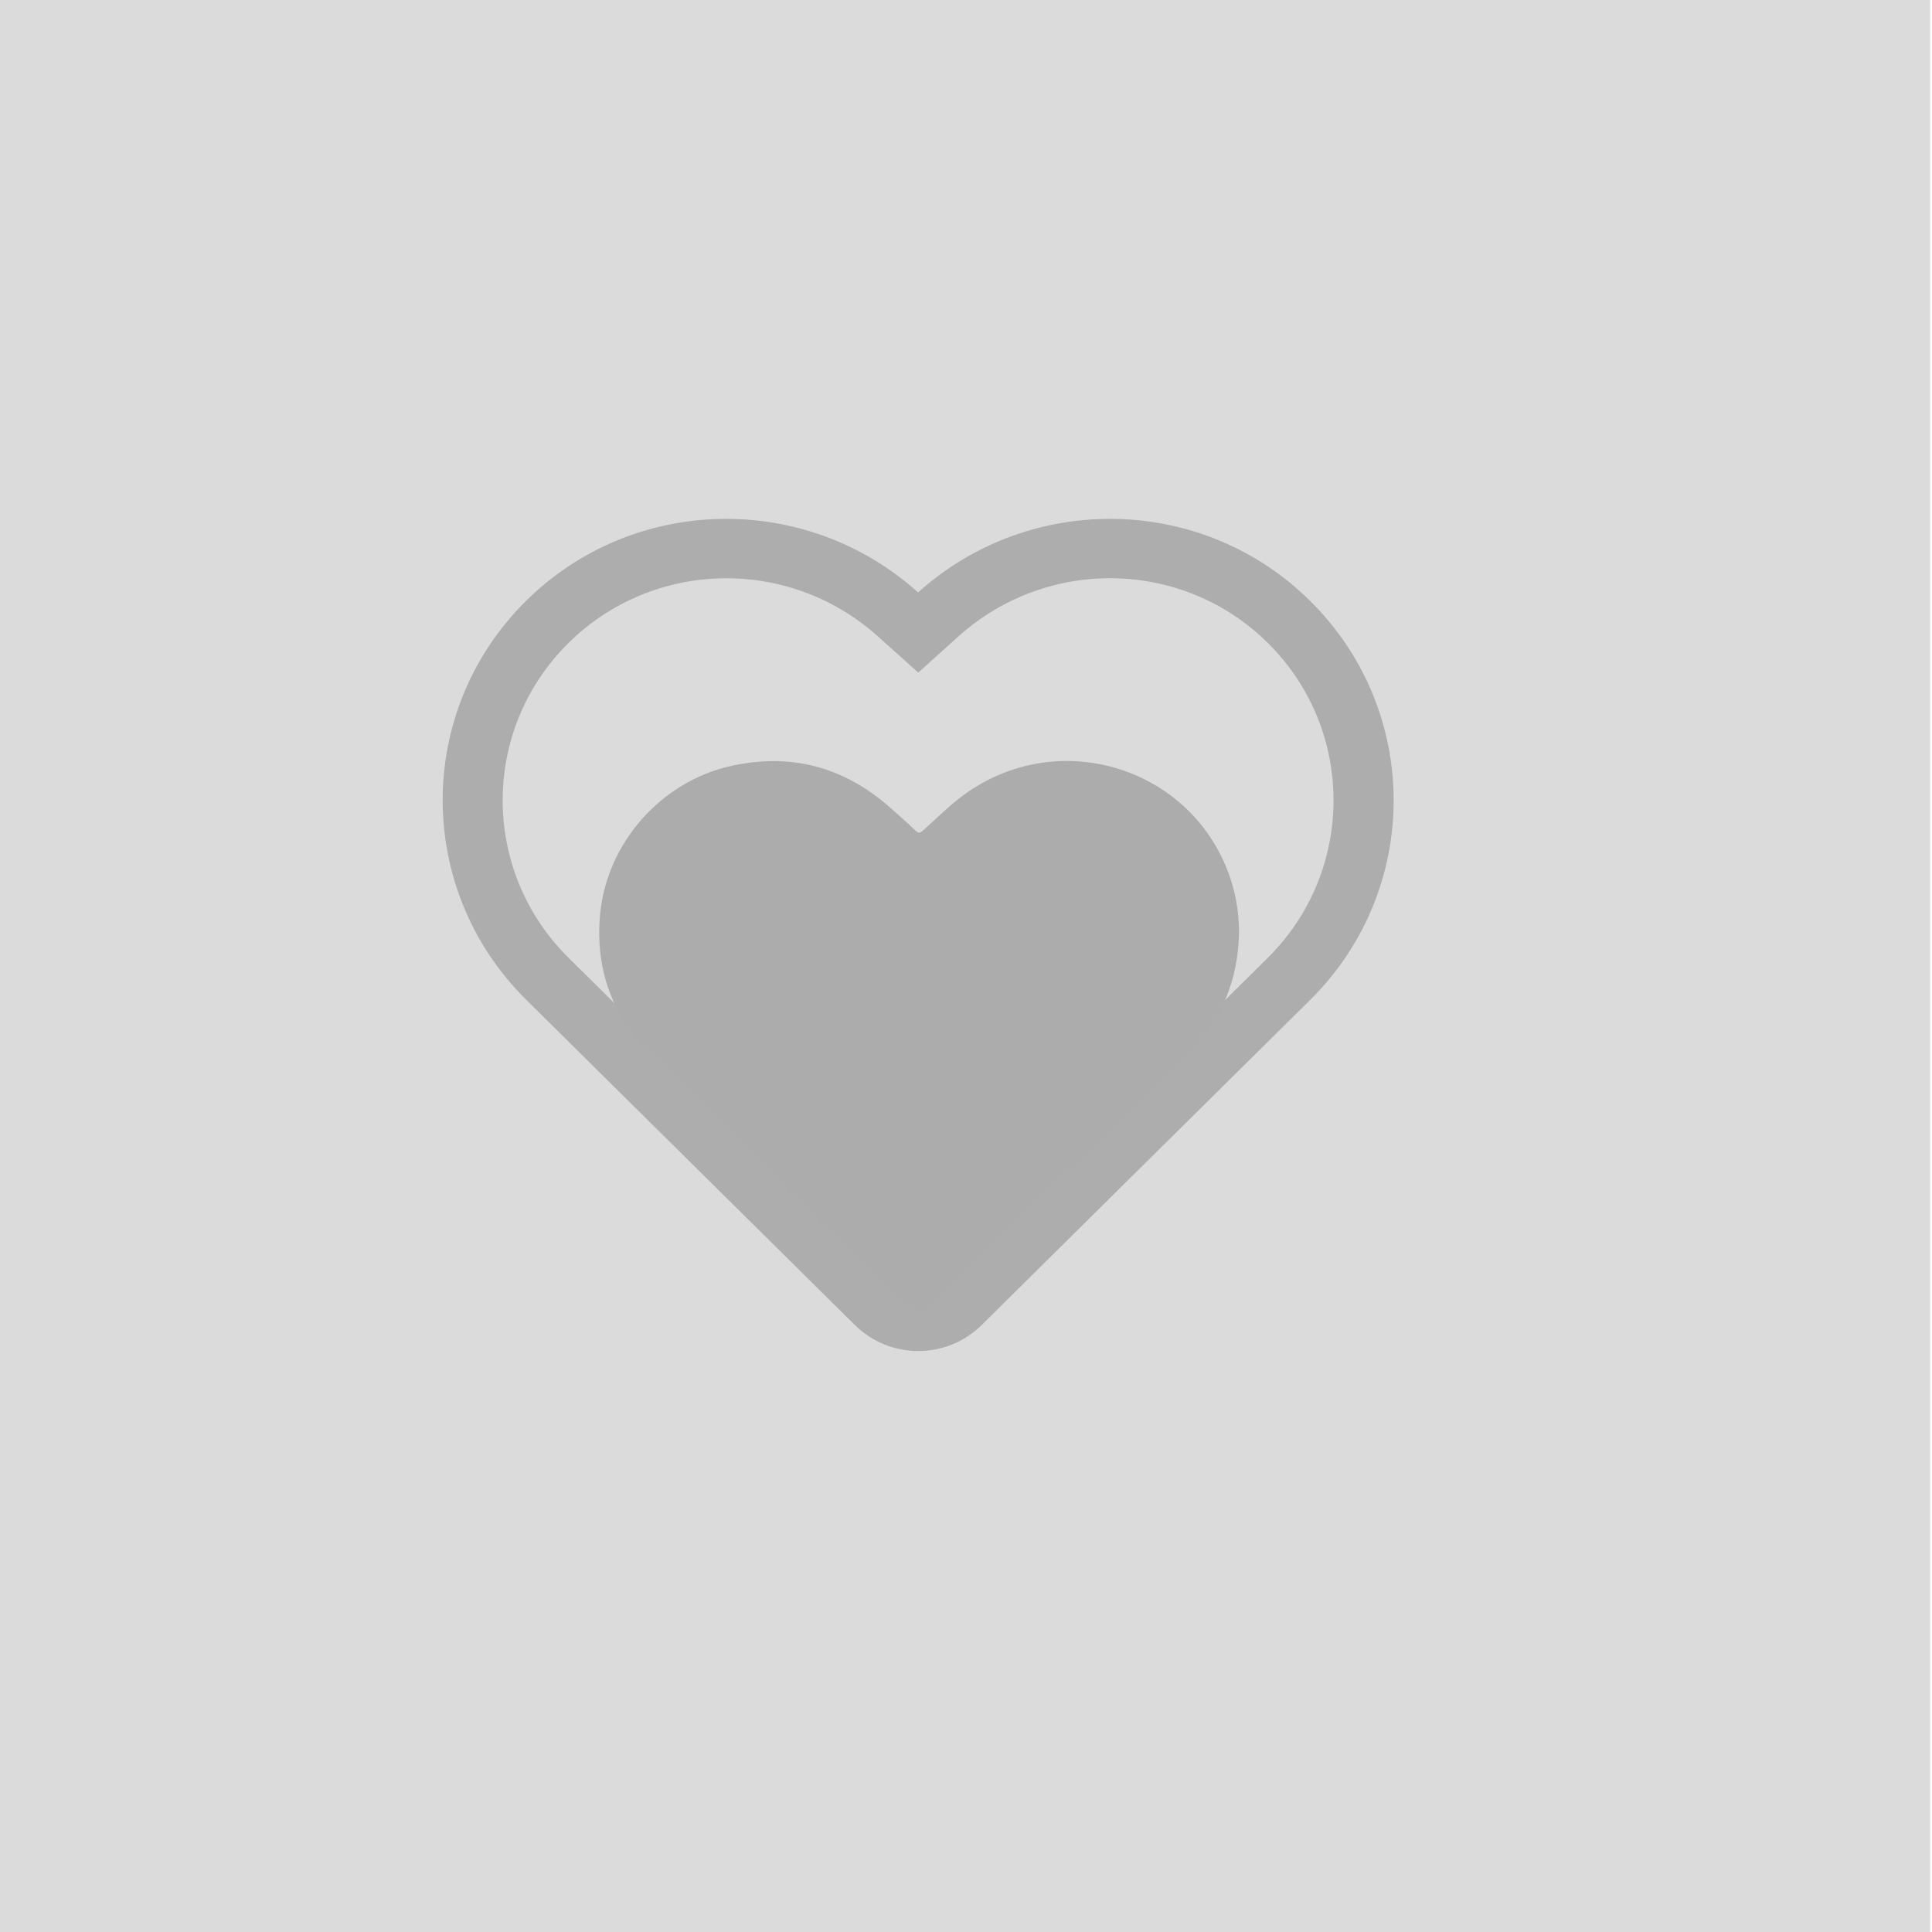 <?xml version="1.0" encoding="utf-8"?>
<!-- Generator: Adobe Illustrator 21.1.0, SVG Export Plug-In . SVG Version: 6.00 Build 0)  -->
<svg version="1.1" id="Layer_1" xmlns="http://www.w3.org/2000/svg" xmlns:xlink="http://www.w3.org/1999/xlink" x="0px" y="0px"
	 viewBox="0 0 1024 1024" style="enable-background:new 0 0 1024 1024;" xml:space="preserve">
<style type="text/css">
	.st0{fill:#DBDBDB;}
	.st1{fill:#ADADAD;}
	.st2{fill:#ACACAC;}
</style>
<rect x="-1" y="-1" class="st0" width="1024" height="1026"/>
<g id="heart">
	<path class="st1" d="M694.4,318.5c-57.2-56.6-148.6-57.8-207.8-4.5c-59.2-53.3-150.6-52.1-207.8,4.5c-58.9,58.3-58.9,152.9,0,211.3
		C295.7,546.5,453,702.2,453,702.2c18.6,18.5,48.8,18.5,67.4,0c0,0,172.2-170.5,174.1-172.3C753.4,471.4,753.4,376.9,694.4,318.5z
		 M672,507.6L497.9,679.9c-6.2,6.2-16.3,6.2-22.4,0L301.3,507.6c-46.5-46-46.5-120.8,0-166.8c44.8-44.3,116.8-45.9,164-3.5
		l21.4,19.2l21.3-19.2c47.2-42.4,119.2-40.9,164,3.5C718.4,386.7,718.4,461.6,672,507.6z"/>
</g>
<path class="st2" d="M656.7,494.2c-0.4,24.8-9,46.3-26.6,63.8c-36.4,36.2-73,72.3-109.5,108.4c-8.1,8-16.2,16.1-24.3,24.1
	c-5.7,5.6-12.8,5.5-18.5-0.1c-44.3-43.9-88.7-87.7-132.9-131.6c-20-19.9-29.1-44.1-27-72.3c2.8-38.7,31.9-72.3,69.9-80.6
	c31.5-6.9,59.4,0.6,83.6,21.8c4.7,4.2,9.5,8.3,14,12.7c1.5,1.4,2.3,1.2,3.7-0.1c6.5-5.8,12.7-12,19.6-17.4
	c53.2-41,129.9-14.4,145.6,50.3C655.9,480.2,656.7,487.1,656.7,494.2z"/>
</svg>

